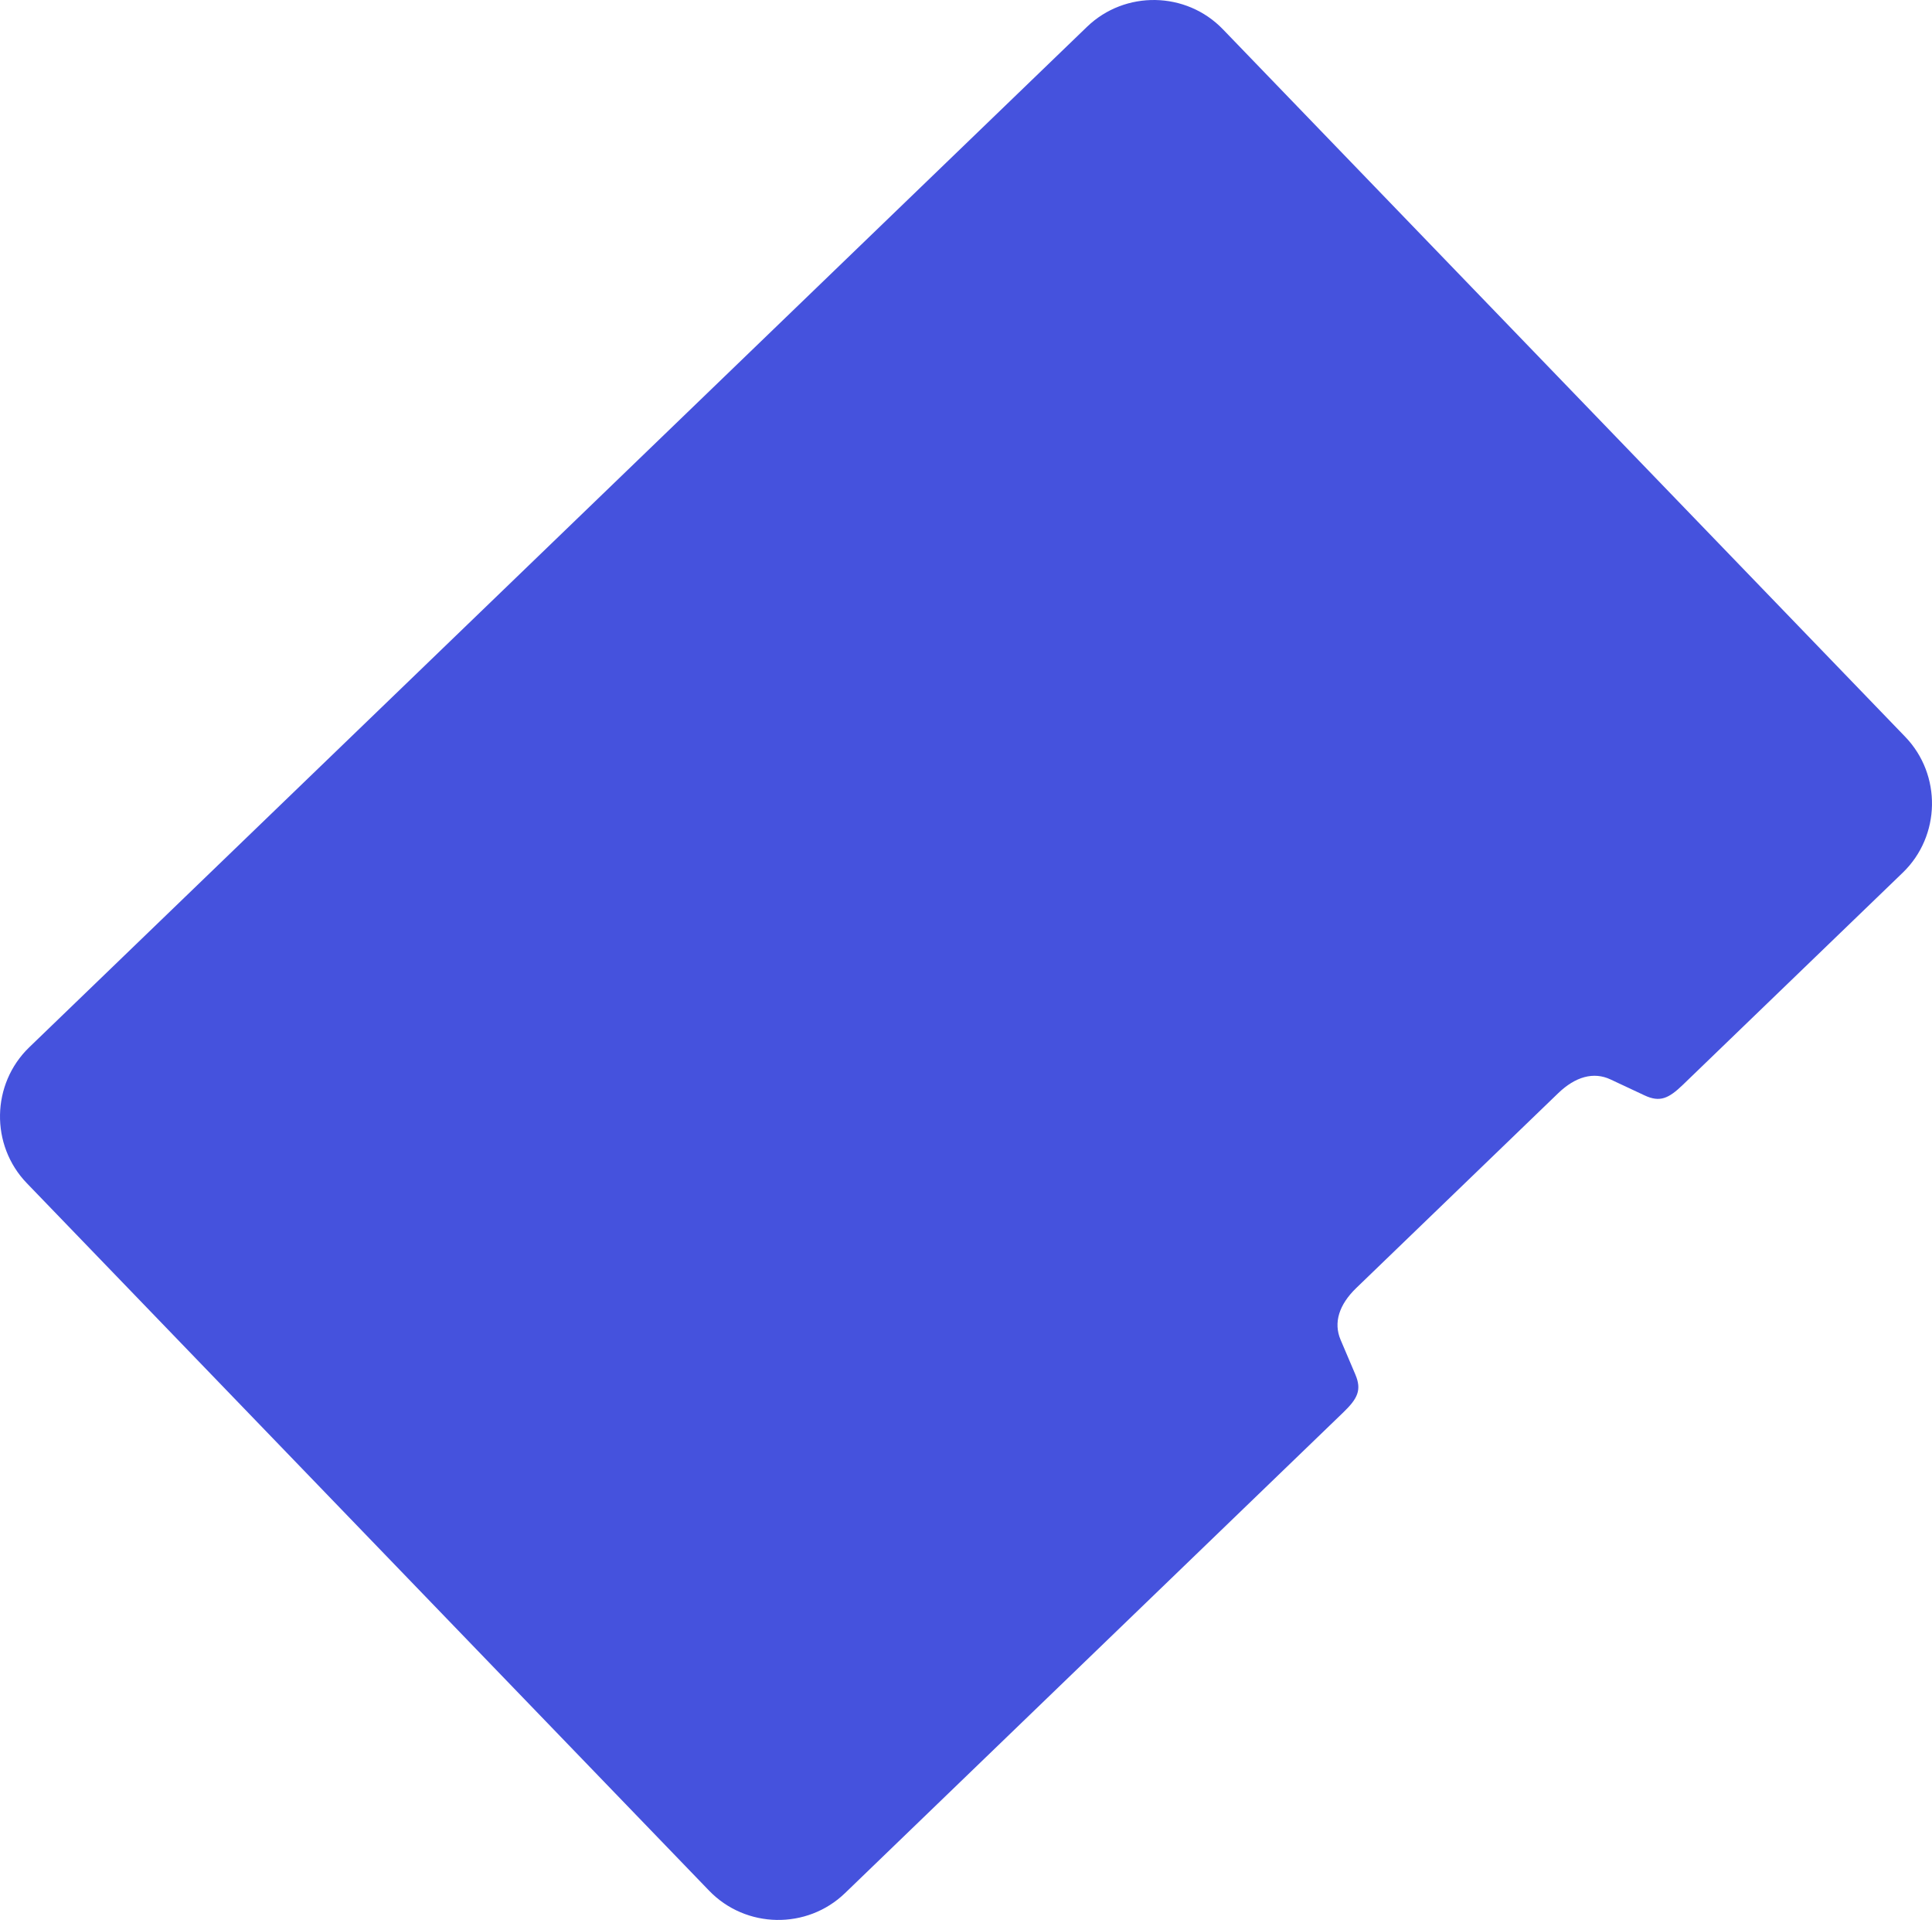 <?xml version="1.0" encoding="utf-8"?>
<!-- Generator: Adobe Illustrator 16.0.3, SVG Export Plug-In . SVG Version: 6.00 Build 0)  -->
<!DOCTYPE svg PUBLIC "-//W3C//DTD SVG 1.1//EN" "http://www.w3.org/Graphics/SVG/1.1/DTD/svg11.dtd">
<svg version="1.1" id="Layer_1" xmlns="http://www.w3.org/2000/svg" xmlns:xlink="http://www.w3.org/1999/xlink" x="0px" y="0px"
	 width="418.179px" height="415.49px" viewBox="2 0 418.179 415.49" enable-background="new 2 0 418.179 415.49"
	 xml:space="preserve">
<g>
	<g>
		<path fill="#4552DD" d="M266.693,6.335L414.374,159.44c7.941,8.236,7.705,21.474-0.53,29.417l-34.942,33.704l-12.639,12.191
			c-3.08,2.973-4.982,3.854-8.294,2.301l-7.375-3.455c-3.66-1.717-7.609-0.605-11.332,2.984l-43.699,42.15
			c-3.723,3.59-4.974,7.496-3.392,11.215l3.189,7.496c1.431,3.363,0.481,5.234-2.601,8.207L280.12,317.84l-95.218,91.846
			c-8.236,7.943-21.473,7.705-29.416-0.529L7.806,256.053c-7.944-8.236-7.706-21.473,0.53-29.418L237.277,5.806
			C245.511-2.138,258.749-1.899,266.693,6.335z"/>
	</g>
</g>
</svg>
